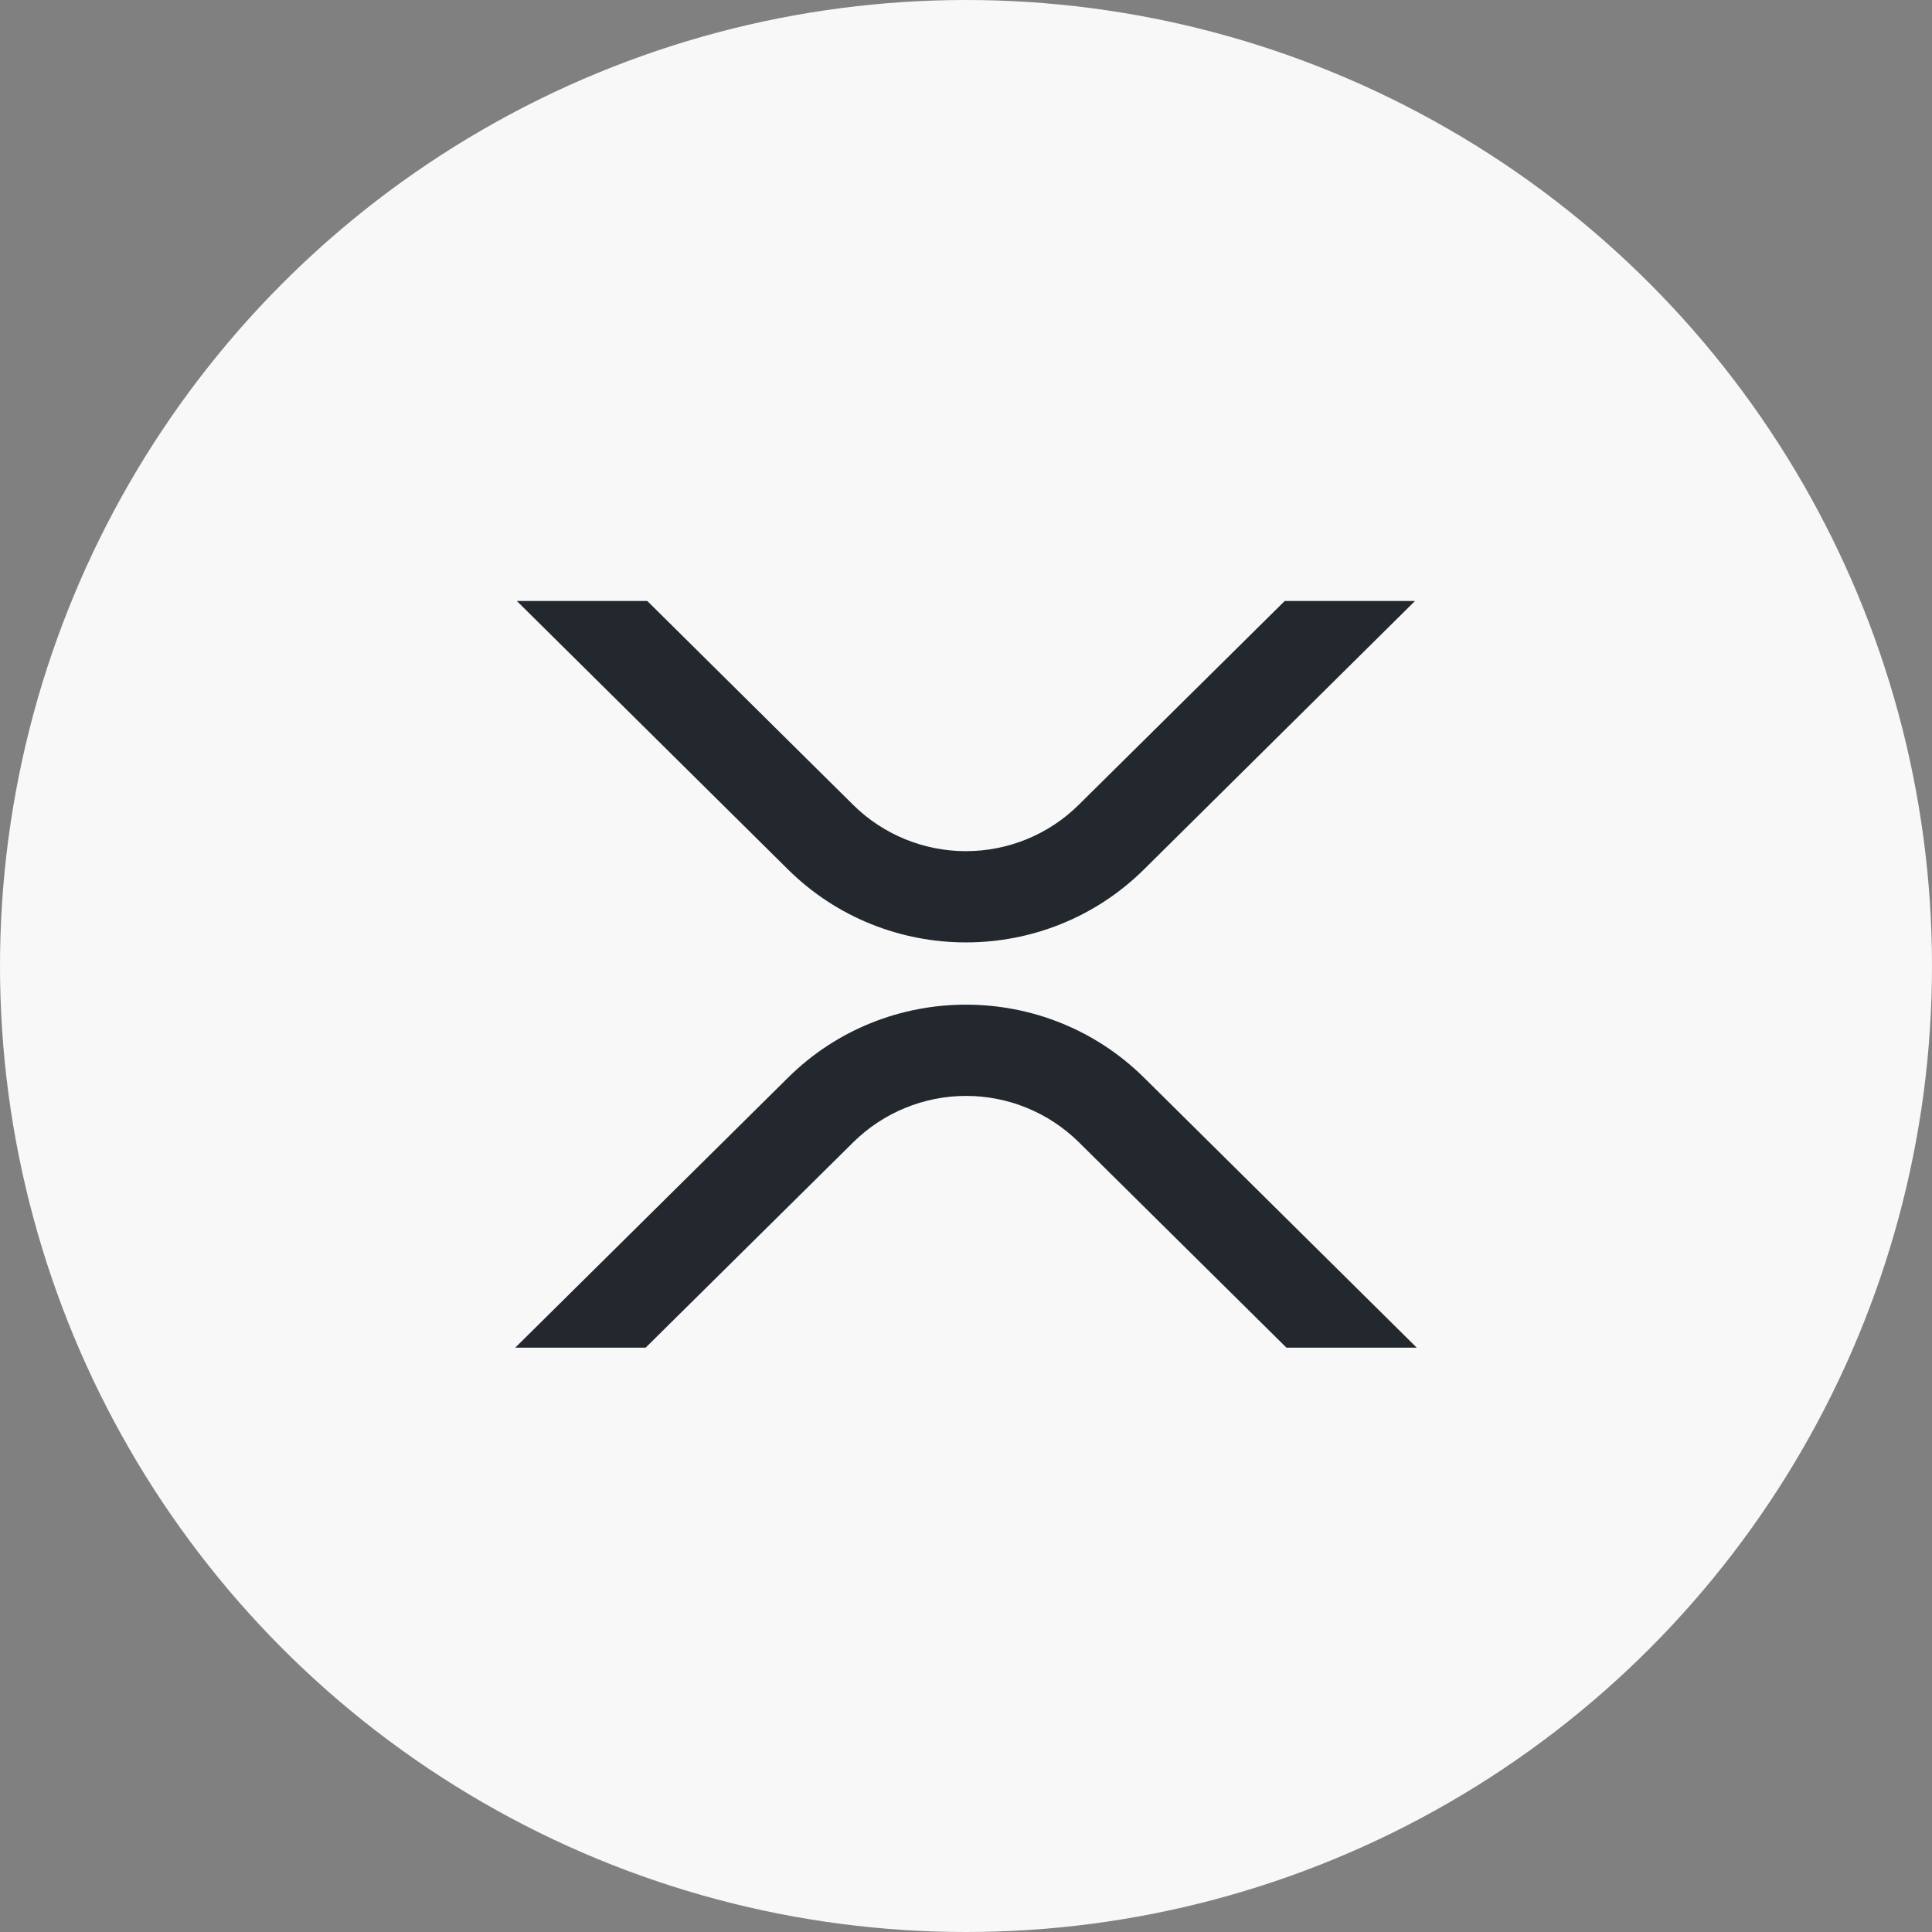 <svg width="25" height="25" viewBox="0 0 25 25" fill="none" xmlns="http://www.w3.org/2000/svg">
<rect x="0" y="0" width="25" height="25" fill="#808080" stroke="none"/>
<circle cx="12.5" cy="12.5" r="12.5" fill="#F8F8F8"/>
<path d="M16.624 7.777H18.31L14.801 11.252C13.53 12.509 11.47 12.509 10.198 11.252L6.688 7.777H8.376L11.042 10.417C11.43 10.8 11.954 11.014 12.499 11.014C13.044 11.014 13.568 10.8 13.956 10.417L16.624 7.777Z" fill="#22282E"/>
<path d="M8.354 17.439H6.667L10.199 13.943C11.469 12.686 13.53 12.686 14.802 13.943L18.333 17.439H16.647L13.958 14.778C13.57 14.396 13.046 14.181 12.501 14.181C11.956 14.181 11.432 14.396 11.044 14.778L8.354 17.439Z" fill="#22282E"/>
</svg>
